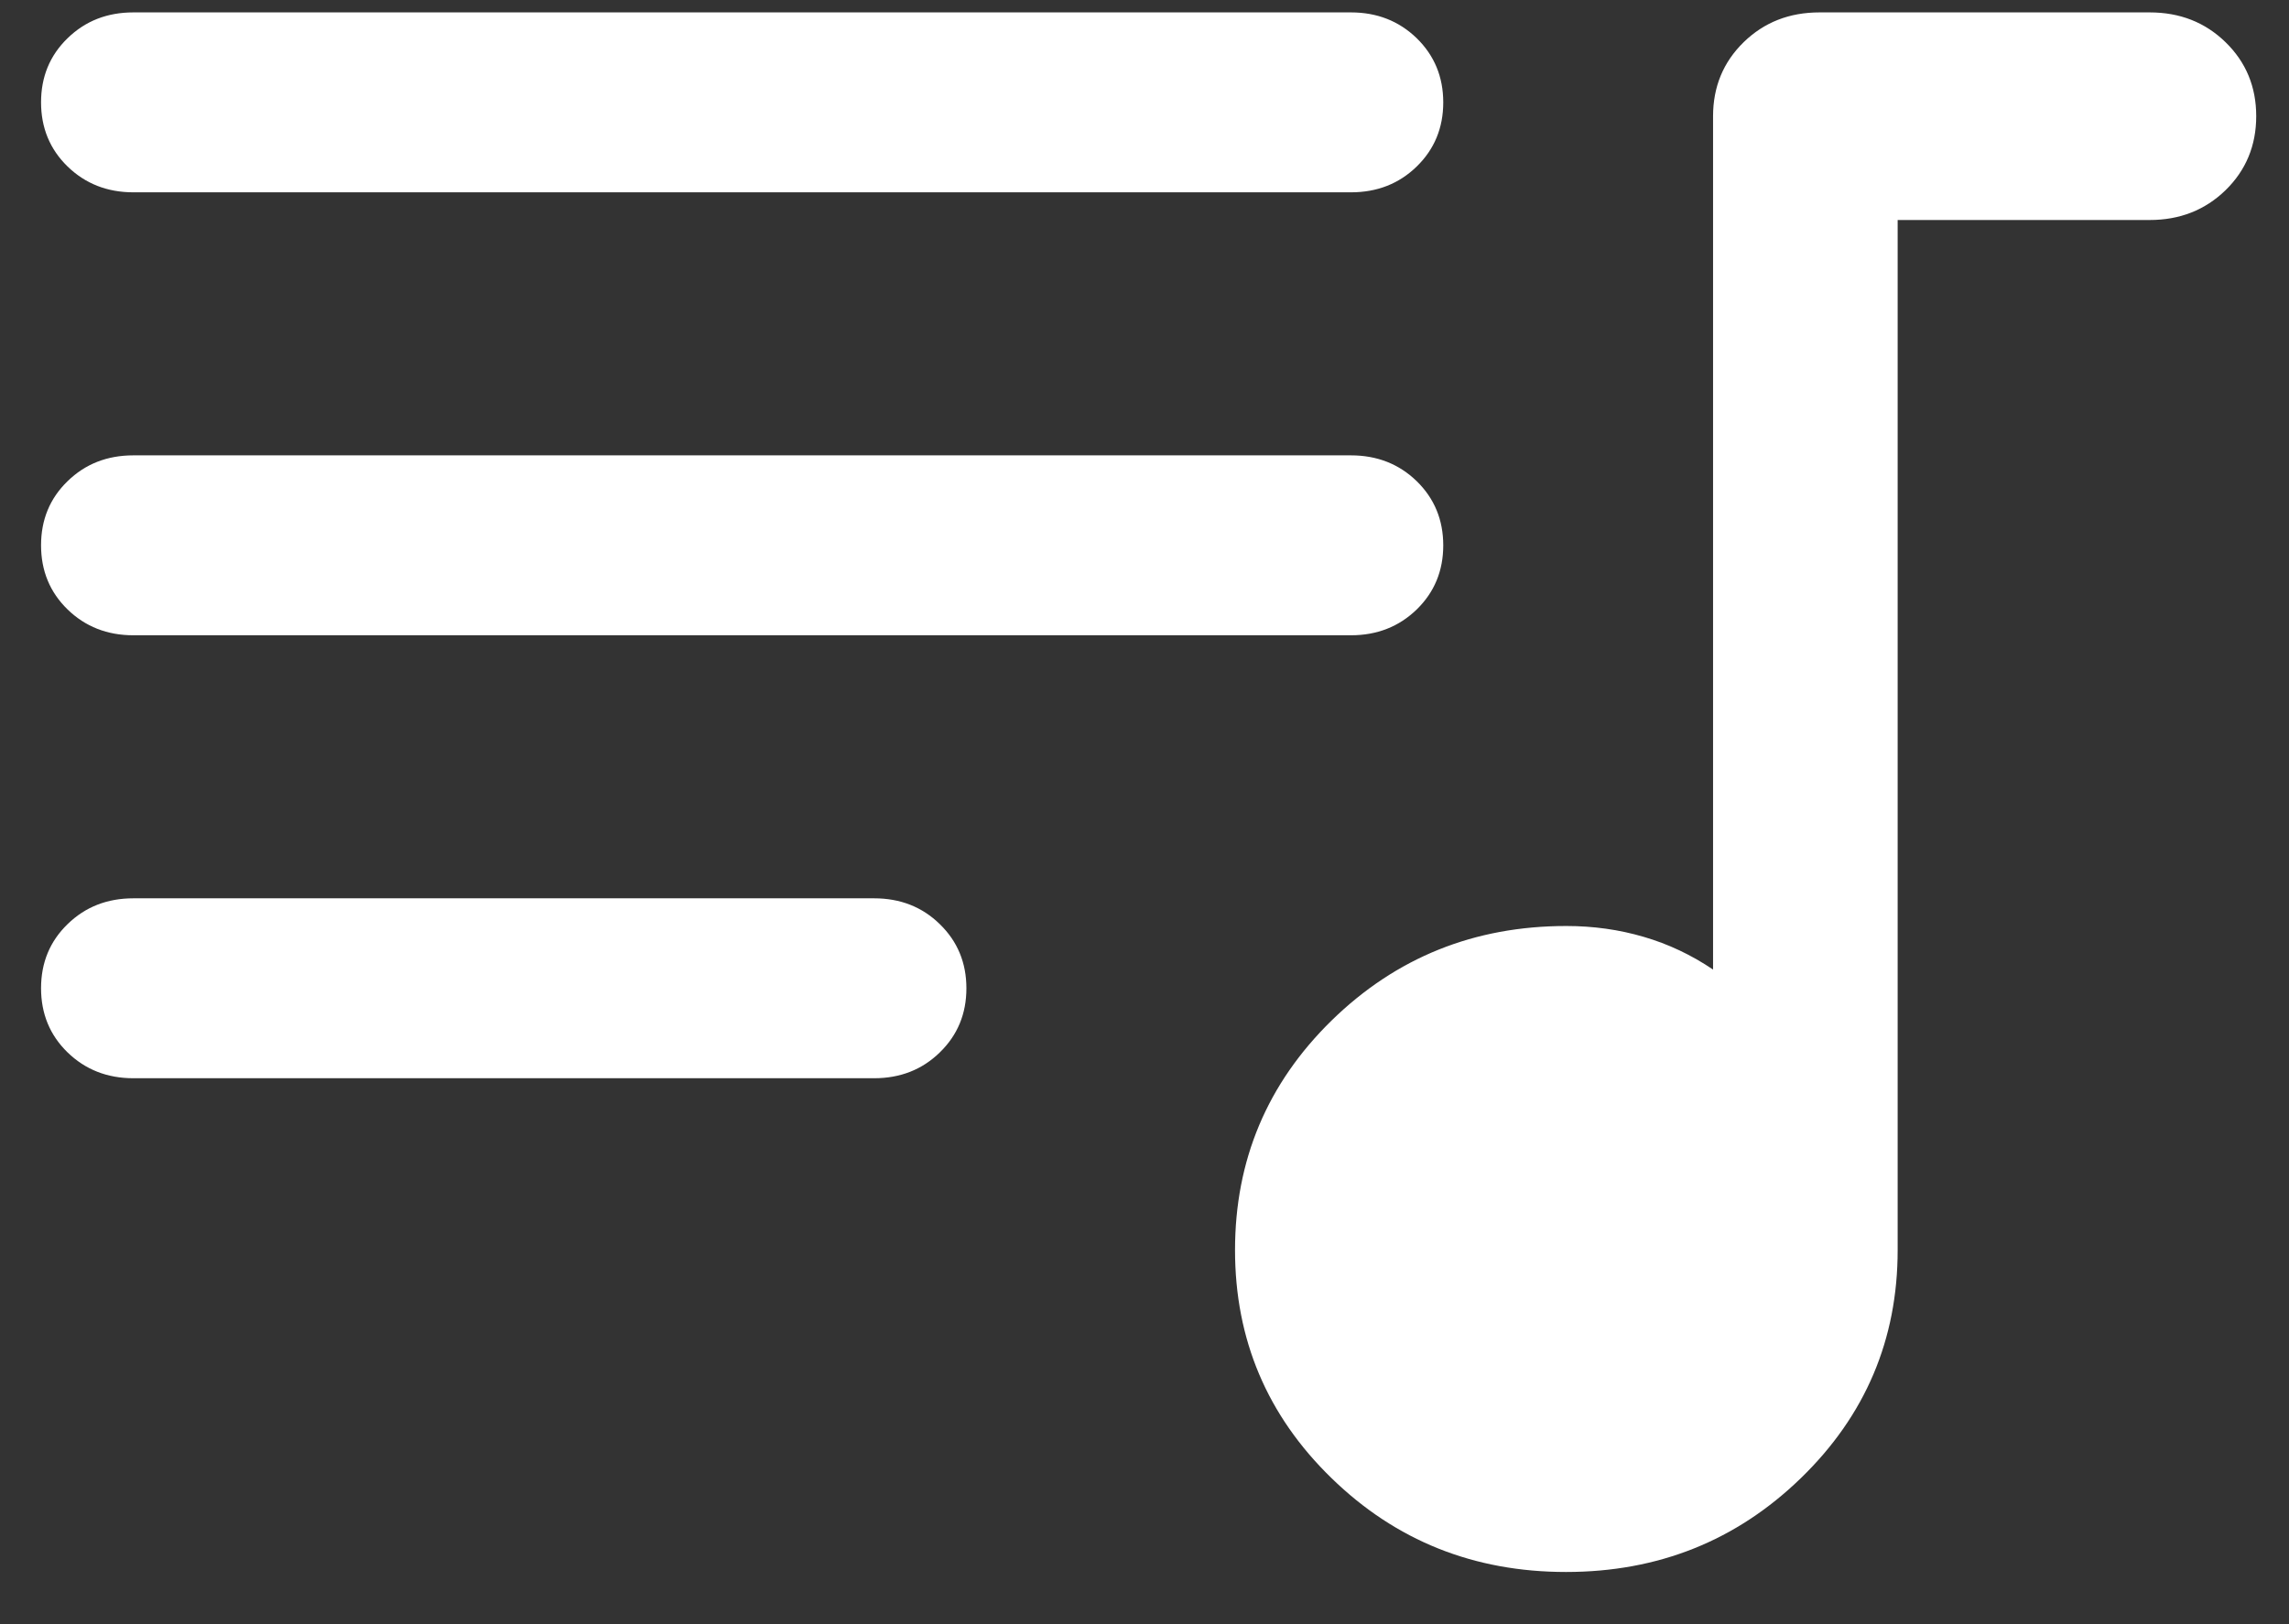 <svg width="31" height="22" viewBox="0 0 31 22" fill="none" xmlns="http://www.w3.org/2000/svg">
<rect x="0" y="0" width="31" height="22" fill="#333333" stroke="none"/>
<path d="M21.209 21.293C19.961 21.293 18.902 20.869 18.032 20.021C17.161 19.174 16.726 18.144 16.726 16.933C16.726 15.714 17.162 14.677 18.034 13.823C18.907 12.97 19.966 12.543 21.213 12.543C21.579 12.543 21.928 12.592 22.261 12.69C22.594 12.787 22.907 12.935 23.2 13.133V1.574C23.2 1.176 23.338 0.842 23.614 0.572C23.891 0.302 24.233 0.168 24.642 0.168H29.113C29.522 0.168 29.864 0.302 30.141 0.572C30.417 0.841 30.556 1.175 30.556 1.573C30.556 1.972 30.417 2.306 30.141 2.576C29.864 2.845 29.522 2.98 29.113 2.98H25.7V16.933C25.7 18.144 25.263 19.174 24.39 20.021C23.517 20.869 22.456 21.293 21.209 21.293ZM1.806 14.605C1.452 14.605 1.155 14.488 0.915 14.255C0.675 14.021 0.556 13.731 0.556 13.386C0.556 13.04 0.675 12.751 0.915 12.518C1.155 12.284 1.452 12.168 1.806 12.168H11.838C12.192 12.168 12.489 12.284 12.728 12.518C12.968 12.752 13.088 13.041 13.088 13.387C13.088 13.732 12.968 14.022 12.728 14.255C12.489 14.489 12.192 14.605 11.838 14.605H1.806ZM1.806 8.605C1.452 8.605 1.155 8.488 0.915 8.255C0.675 8.021 0.556 7.731 0.556 7.386C0.556 7.04 0.675 6.751 0.915 6.518C1.155 6.284 1.452 6.168 1.806 6.168H18.296C18.65 6.168 18.947 6.285 19.187 6.518C19.426 6.752 19.546 7.042 19.546 7.387C19.546 7.732 19.426 8.022 19.187 8.255C18.947 8.488 18.65 8.605 18.296 8.605H1.806ZM1.806 2.605C1.452 2.605 1.155 2.488 0.915 2.255C0.675 2.021 0.556 1.731 0.556 1.386C0.556 1.04 0.675 0.751 0.915 0.518C1.155 0.284 1.452 0.168 1.806 0.168H18.296C18.65 0.168 18.947 0.285 19.187 0.518C19.426 0.752 19.546 1.042 19.546 1.387C19.546 1.732 19.426 2.022 19.187 2.255C18.947 2.489 18.65 2.605 18.296 2.605H1.806Z" fill="white"/>
</svg>
